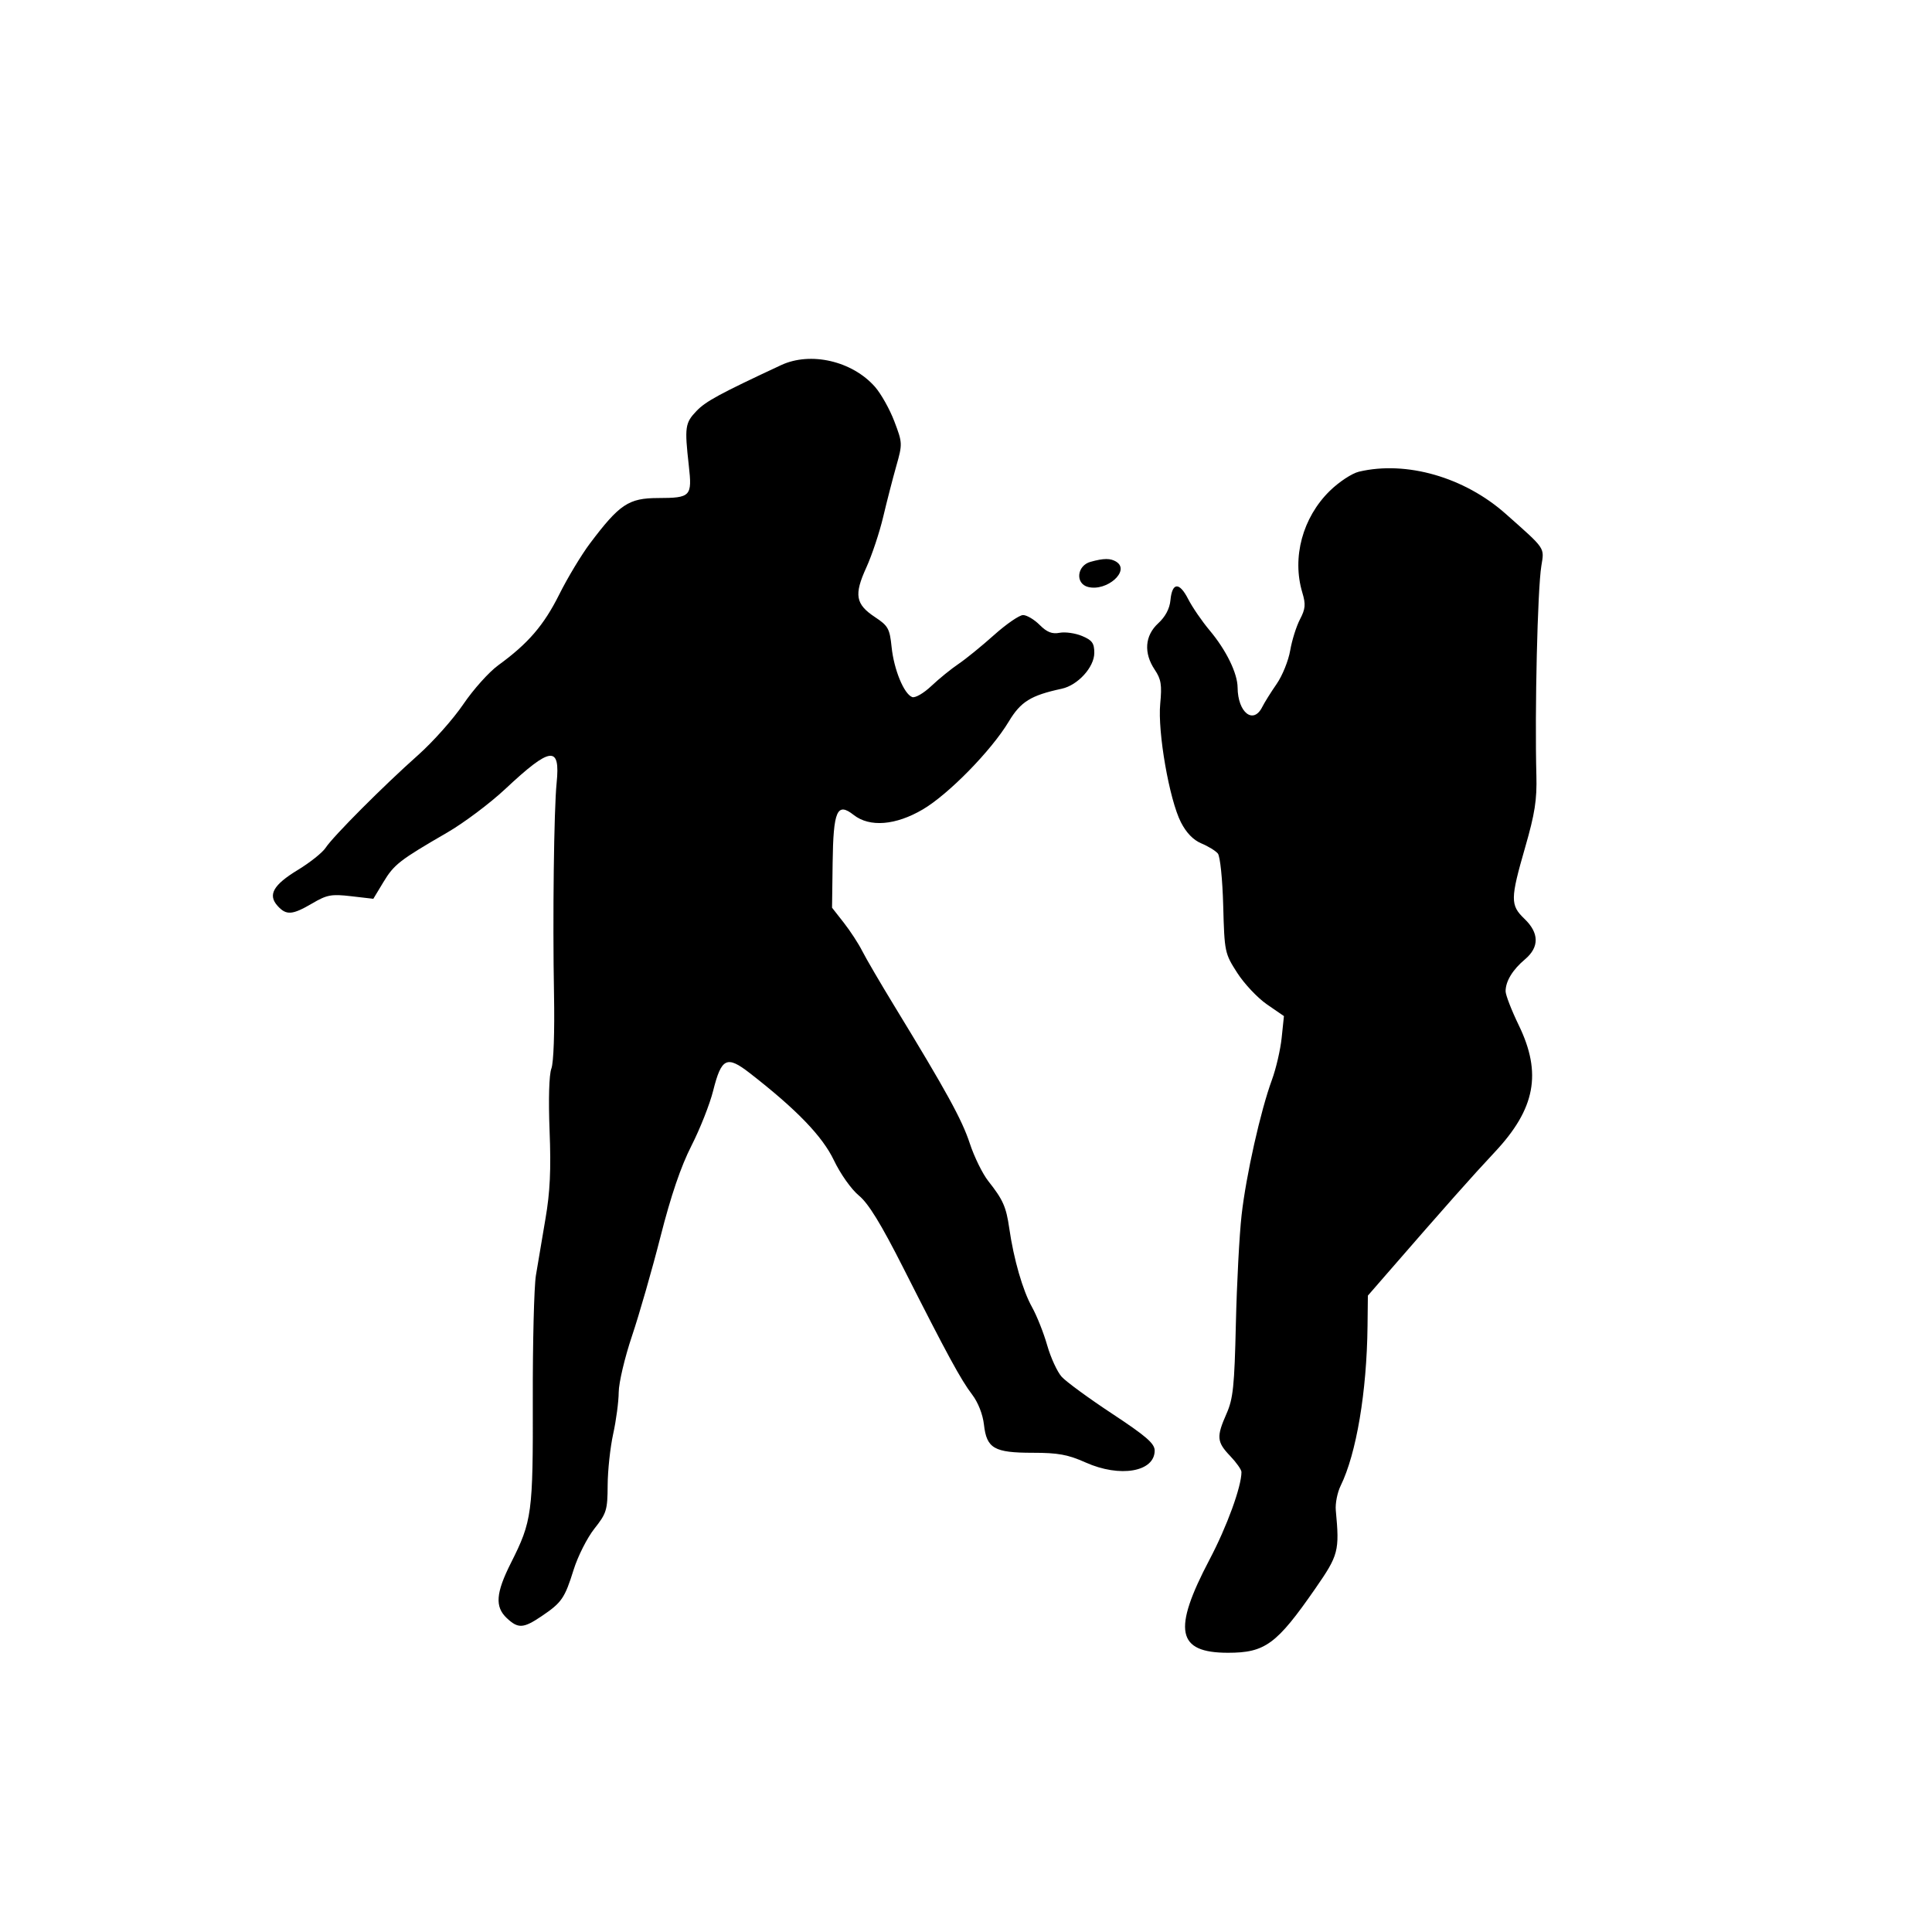 <svg id="svg-path" width="100%" height="100%" viewBox="0 0 512 512" version="1.1" xmlns="http://www.w3.org/2000/svg" style="fill-rule:evenodd;clip-rule:evenodd;stroke-linejoin:round;stroke-miterlimit:2;">
                        <path d="M207.000 96.761 C 190.728 104.351,187.040 106.349,184.596 108.900 C 181.547 112.082,181.393 113.165,182.537 123.346 C 183.461 131.561,183.082 131.963,174.385 131.985 C 166.592 132.004,164.182 133.611,156.358 144.000 C 154.080 147.025,150.414 153.110,148.211 157.523 C 144.122 165.715,139.955 170.554,132.046 176.297 C 129.597 178.076,125.425 182.730,122.775 186.639 C 120.125 190.548,114.725 196.616,110.775 200.124 C 101.697 208.184,88.290 221.628,86.297 224.669 C 85.460 225.946,82.151 228.586,78.943 230.535 C 72.407 234.505,70.917 237.146,73.565 240.072 C 75.872 242.621,77.460 242.507,82.742 239.411 C 86.663 237.113,87.822 236.899,93.047 237.506 L 98.935 238.189 101.604 233.770 C 104.439 229.076,105.887 227.952,118.522 220.632 C 122.933 218.076,129.855 212.882,133.903 209.091 C 145.963 197.795,148.523 197.495,147.510 207.500 C 146.797 214.541,146.441 243.380,146.819 263.504 C 147.005 273.447,146.716 281.618,146.121 283.182 C 145.507 284.798,145.319 291.333,145.646 299.679 C 146.052 310.013,145.776 315.897,144.551 323.000 C 143.650 328.225,142.511 334.975,142.021 338.000 C 141.531 341.025,141.160 355.875,141.196 371.000 C 141.268 401.090,141.002 403.074,135.403 414.193 C 131.384 422.172,131.113 425.818,134.314 428.826 C 137.314 431.644,138.696 431.567,143.518 428.313 C 148.871 424.700,149.656 423.563,152.017 416.000 C 153.133 412.425,155.611 407.524,157.523 405.109 C 160.742 401.044,161.003 400.192,161.035 393.609 C 161.054 389.699,161.714 383.575,162.500 380.000 C 163.286 376.425,163.946 371.451,163.965 368.946 C 163.984 366.442,165.570 359.731,167.489 354.032 C 169.408 348.334,172.809 336.485,175.045 327.702 C 177.815 316.825,180.431 309.144,183.246 303.616 C 185.519 299.152,188.104 292.610,188.989 289.078 C 191.180 280.339,192.602 279.646,198.671 284.361 C 211.122 294.033,217.951 301.112,221.007 307.515 C 222.719 311.102,225.609 315.181,227.603 316.825 C 230.161 318.932,233.471 324.329,239.442 336.125 C 251.086 359.126,254.636 365.657,257.633 369.585 C 259.205 371.646,260.451 374.819,260.758 377.544 C 261.469 383.854,263.457 385.000,273.694 385.000 C 280.403 385.000,283.022 385.482,287.721 387.581 C 296.824 391.648,306.000 390.060,306.000 384.419 C 306.000 382.549,303.754 380.601,294.750 374.660 C 288.563 370.577,282.538 366.171,281.363 364.869 C 280.188 363.566,278.459 359.811,277.520 356.526 C 276.582 353.240,274.771 348.684,273.497 346.401 C 271.035 341.991,268.647 333.719,267.464 325.500 C 266.646 319.817,265.809 317.933,261.908 313.000 C 260.386 311.075,258.177 306.575,257.000 303.000 C 254.921 296.688,250.885 289.338,236.955 266.500 C 233.265 260.450,229.454 253.925,228.486 252.000 C 227.518 250.075,225.325 246.711,223.613 244.525 L 220.500 240.551 220.656 228.655 C 220.839 214.785,221.837 212.511,226.228 215.965 C 230.456 219.290,237.363 218.739,244.559 214.501 C 251.400 210.472,262.716 198.907,267.320 191.242 C 270.506 185.935,273.156 184.291,281.378 182.518 C 285.639 181.599,290.000 176.798,290.000 173.026 C 290.000 170.442,289.435 169.662,286.750 168.540 C 284.962 167.793,282.289 167.413,280.809 167.696 C 278.810 168.078,277.451 167.542,275.514 165.605 C 274.081 164.172,272.106 163.000,271.125 163.000 C 270.144 163.000,266.677 165.385,263.420 168.301 C 260.164 171.216,255.925 174.662,254.000 175.958 C 252.075 177.254,248.844 179.878,246.821 181.791 C 244.765 183.734,242.518 185.029,241.728 184.726 C 239.549 183.890,236.901 177.444,236.285 171.475 C 235.781 166.585,235.373 165.851,231.883 163.541 C 226.722 160.126,226.283 157.638,229.573 150.425 C 231.059 147.166,233.074 141.125,234.050 137.000 C 235.027 132.875,236.591 126.800,237.526 123.500 C 239.191 117.628,239.180 117.376,237.011 111.668 C 235.792 108.460,233.486 104.345,231.886 102.523 C 225.868 95.669,214.823 93.111,207.000 96.761 M360.145 124.998 C 358.286 125.437,354.824 127.719,352.385 130.113 C 345.194 137.171,342.343 147.739,345.126 157.027 C 346.067 160.168,345.965 161.339,344.501 164.143 C 343.538 165.990,342.373 169.701,341.912 172.392 C 341.452 175.082,339.838 179.070,338.324 181.254 C 336.811 183.437,335.095 186.182,334.511 187.353 C 332.149 192.091,328.032 188.846,327.978 182.203 C 327.947 178.410,324.947 172.275,320.576 167.069 C 318.530 164.633,315.965 160.891,314.875 158.754 C 312.535 154.169,310.627 154.300,310.178 159.077 C 309.968 161.306,308.834 163.440,306.928 165.194 C 303.380 168.457,303.045 173.060,306.031 177.500 C 307.706 179.991,307.951 181.518,307.472 186.500 C 306.754 193.965,309.882 211.887,312.953 217.907 C 314.380 220.704,316.233 222.617,318.389 223.518 C 320.187 224.269,322.147 225.473,322.743 226.192 C 323.350 226.924,323.976 233.019,324.164 240.028 C 324.493 252.306,324.567 252.661,327.881 257.820 C 329.741 260.716,333.286 264.477,335.760 266.179 L 340.256 269.273 339.655 275.027 C 339.324 278.192,338.167 283.194,337.083 286.141 C 334.063 294.357,330.229 311.444,329.036 322.000 C 328.446 327.225,327.763 340.171,327.520 350.768 C 327.139 367.368,326.795 370.674,325.039 374.645 C 322.335 380.757,322.453 382.131,326.000 385.843 C 327.650 387.569,329.000 389.483,329.000 390.097 C 329.000 393.987,325.161 404.523,320.552 413.282 C 310.682 432.038,311.857 438.000,325.425 438.000 C 335.267 438.000,338.326 435.752,348.560 421.000 C 354.734 412.101,355.010 411.045,354.000 400.241 C 353.832 398.448,354.410 395.523,355.284 393.741 C 359.457 385.233,362.217 368.845,362.410 351.426 L 362.500 343.352 367.215 337.926 C 383.122 319.618,390.154 311.689,396.141 305.305 C 406.880 293.856,408.665 284.430,402.500 271.722 C 400.575 267.754,399.000 263.688,399.000 262.688 C 399.000 260.045,400.849 256.998,404.127 254.240 C 407.966 251.009,407.922 247.257,404.000 243.500 C 400.217 239.876,400.233 238.252,404.185 224.546 C 406.752 215.645,407.329 211.947,407.158 205.500 C 406.702 188.349,407.459 156.276,408.468 150.000 C 409.271 145.001,409.733 145.677,399.000 136.153 C 388.067 126.452,372.682 122.035,360.145 124.998 M289.000 148.889 C 285.361 149.893,284.903 154.687,288.363 155.555 C 293.350 156.807,299.584 151.252,295.848 148.885 C 294.305 147.907,292.556 147.908,289.000 148.889 " style="stroke: none; fill: black;">
                    </path></svg>